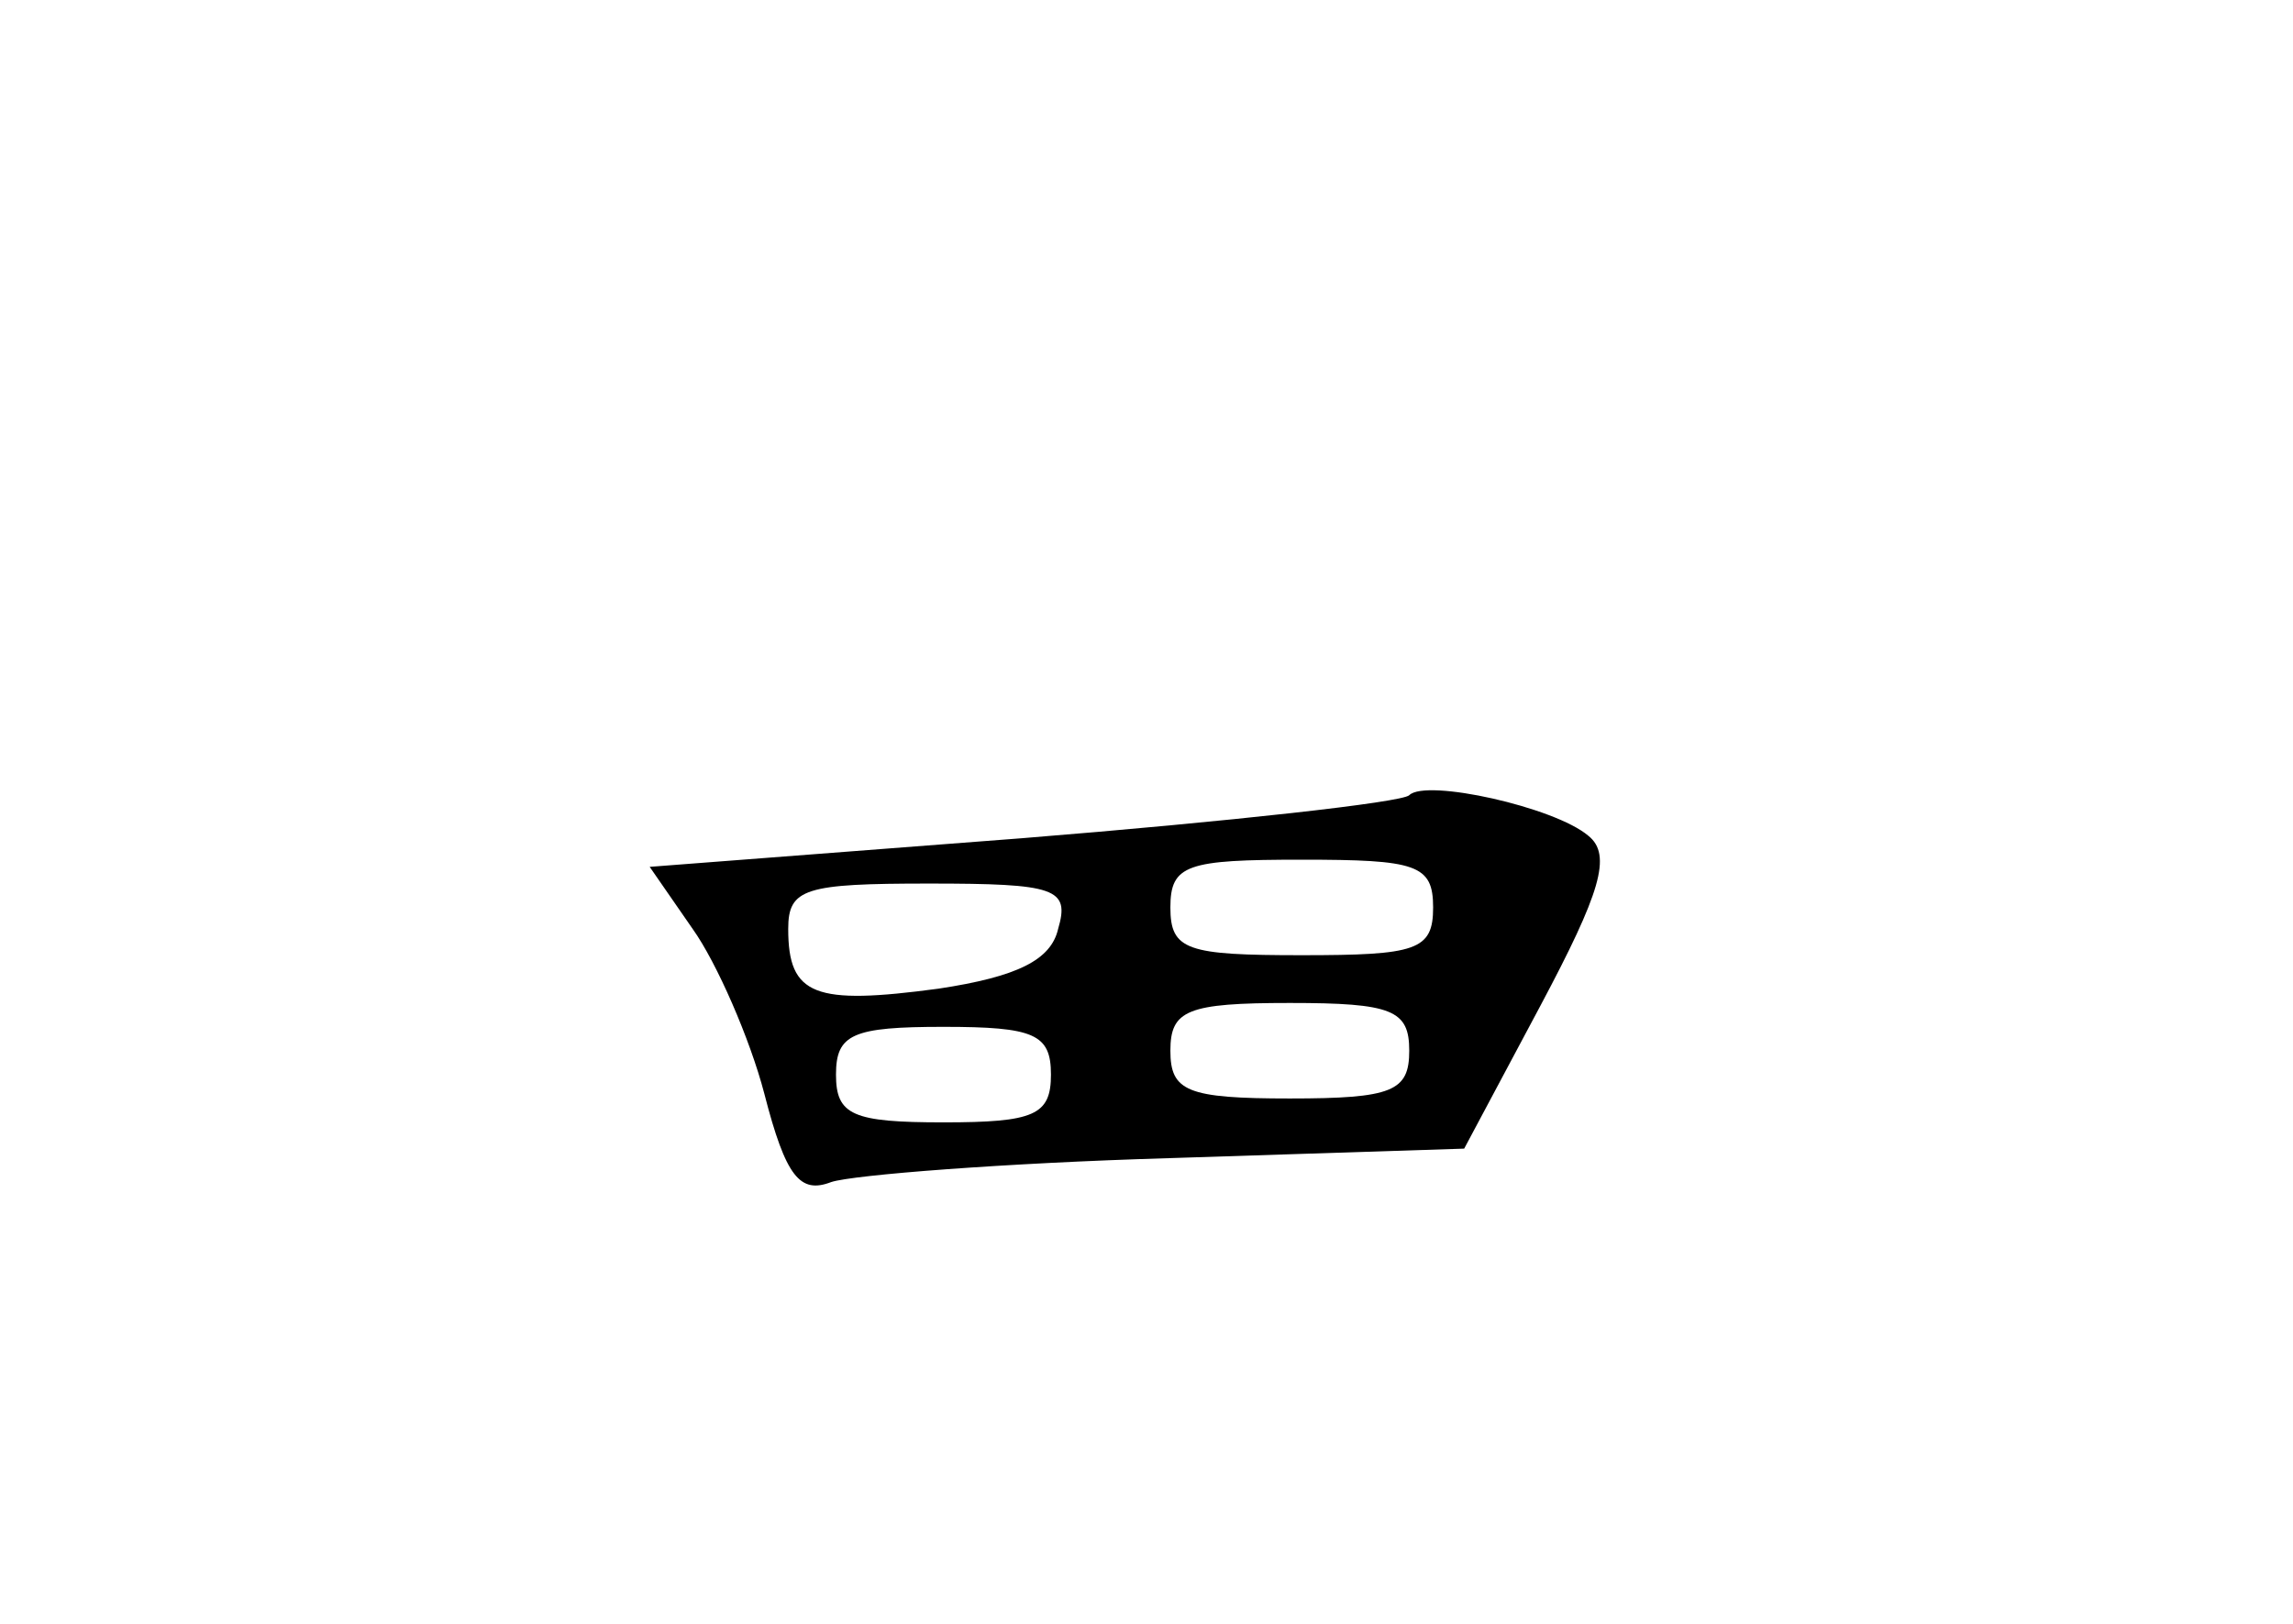 <?xml version="1.0" standalone="no"?>
<!DOCTYPE svg PUBLIC "-//W3C//DTD SVG 20010904//EN"
 "http://www.w3.org/TR/2001/REC-SVG-20010904/DTD/svg10.dtd">
<svg version="1.0" xmlns="http://www.w3.org/2000/svg"
 width="96pt" height="68pt" viewBox="0 0 96 68"
 preserveAspectRatio="xMidYMid meet">
<g transform="translate(0,68) scale(0.1,-0.1)"
fill="#000000" stroke="none">
<path d="M590 347 c-3 -3 -75 -11 -162 -18 l-156 -12 18 -26 c10 -14 24 -46
30 -69 9 -35 15 -42 28 -37 9 3 73 8 141 10 l124 4 32 60 c25 47 30 63 20 71
-14 12 -68 24 -75 17z m10 -47 c0 -18 -7 -20 -55 -20 -48 0 -55 2 -55 20 0 18
7 20 55 20 48 0 55 -2 55 -20z m-157 -9 c-3 -13 -17 -20 -50 -25 -52 -7 -63
-3 -63 25 0 17 7 19 59 19 53 0 59 -2 54 -19z m147 -51 c0 -17 -7 -20 -50 -20
-43 0 -50 3 -50 20 0 17 7 20 50 20 43 0 50 -3 50 -20z m-150 -10 c0 -17 -7
-20 -45 -20 -38 0 -45 3 -45 20 0 17 7 20 45 20 38 0 45 -3 45 -20z"/>
</g>
</svg>
